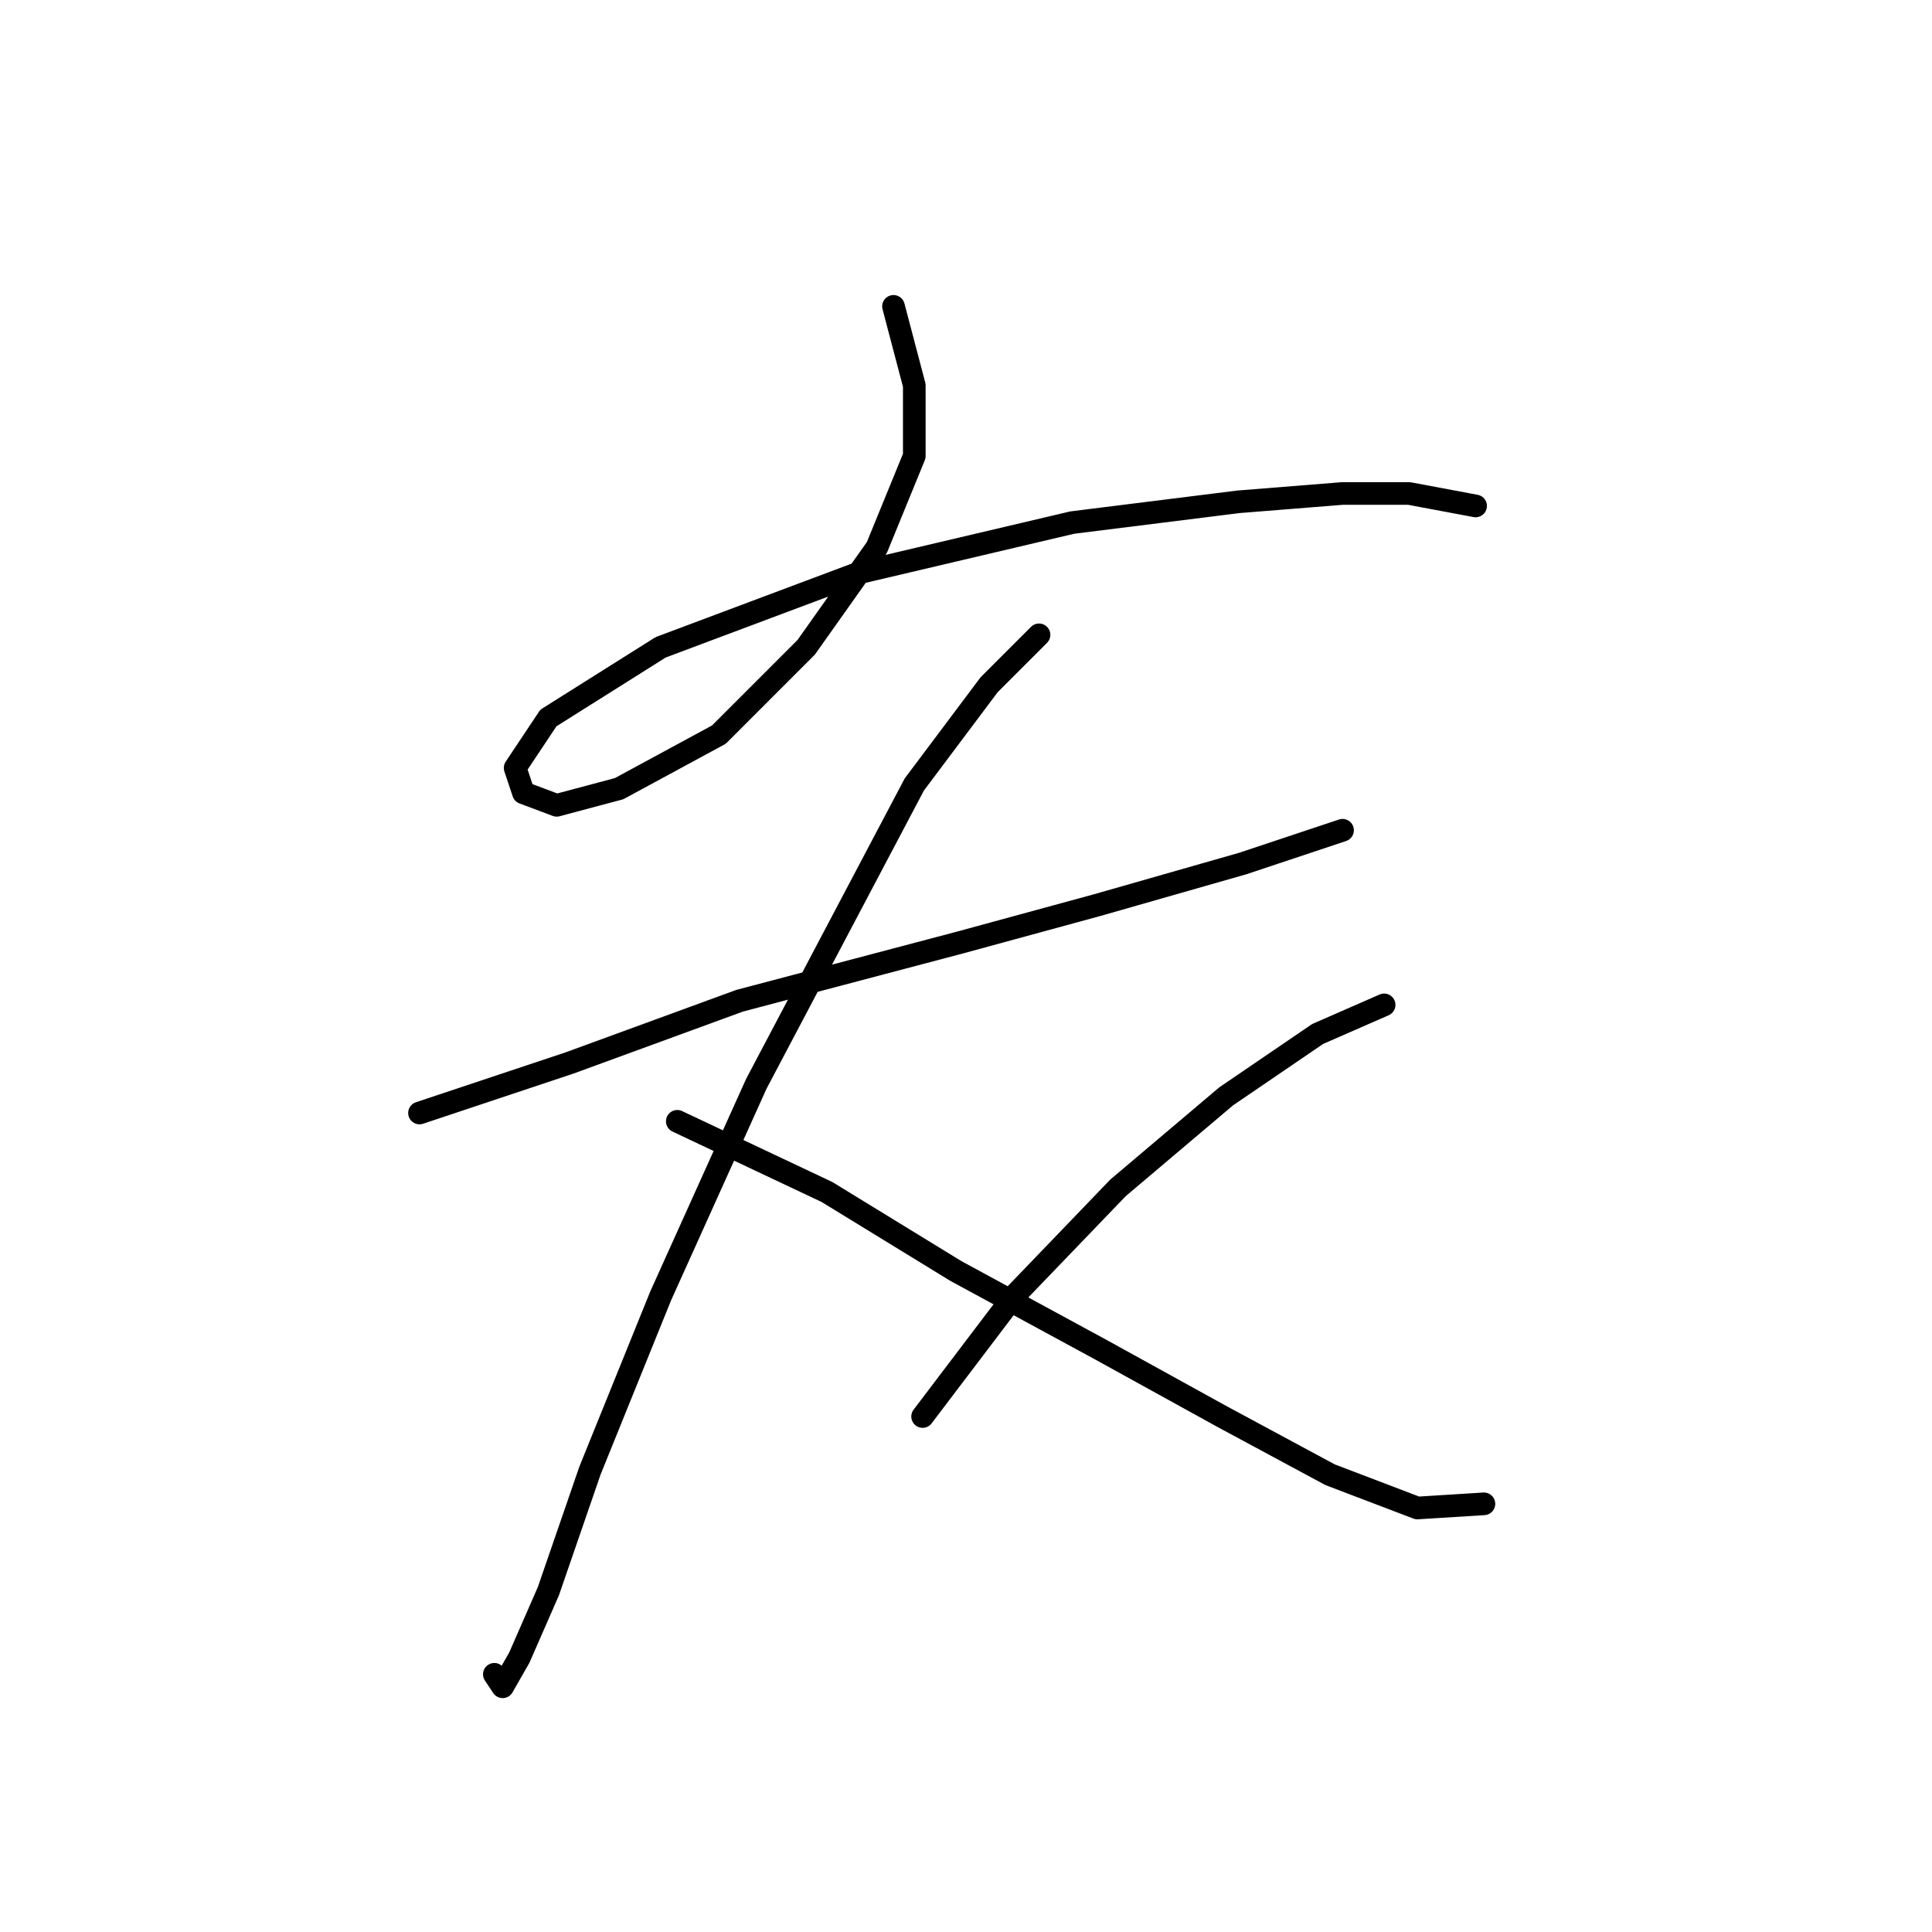 <?xml version="1.0" standalone="no"?>
    <svg width="256" height="256" xmlns="http://www.w3.org/2000/svg" version="1.1">
    <polyline stroke="black" stroke-width="3" stroke-linecap="round" fill="transparent" stroke-linejoin="round" points="118.393 40.595 121.148 51.063 121.148 60.429 116.189 72.55 106.823 85.772 95.254 97.342 82.031 104.504 73.767 106.708 69.359 105.055 68.258 101.75 72.665 95.138 87.54 85.772 113.986 75.856 142.083 69.244 164.121 66.49 177.895 65.388 186.71 65.388 195.525 67.04 195.525 67.04 " />
        <polyline stroke="black" stroke-width="3" stroke-linecap="round" fill="transparent" stroke-linejoin="round" points="55.586 147.478 75.42 140.866 98.008 132.602 127.208 124.889 145.389 119.931 164.672 114.421 177.895 110.014 177.895 110.014 " />
        <polyline stroke="black" stroke-width="3" stroke-linecap="round" fill="transparent" stroke-linejoin="round" points="137.676 84.12 131.065 90.731 121.148 103.953 100.212 143.621 87.54 171.719 78.175 194.858 72.665 210.836 68.809 219.651 66.605 223.507 65.503 221.854 65.503 221.854 " />
        <polyline stroke="black" stroke-width="3" stroke-linecap="round" fill="transparent" stroke-linejoin="round" points="89.744 148.58 109.578 157.946 126.657 168.413 145.94 178.881 161.917 187.696 176.242 195.409 187.811 199.817 196.627 199.266 196.627 199.266 " />
        <polyline stroke="black" stroke-width="3" stroke-linecap="round" fill="transparent" stroke-linejoin="round" points="183.404 133.153 174.589 137.01 162.468 145.274 148.144 157.395 134.37 171.719 122.25 187.696 122.25 187.696 " />
        </svg>